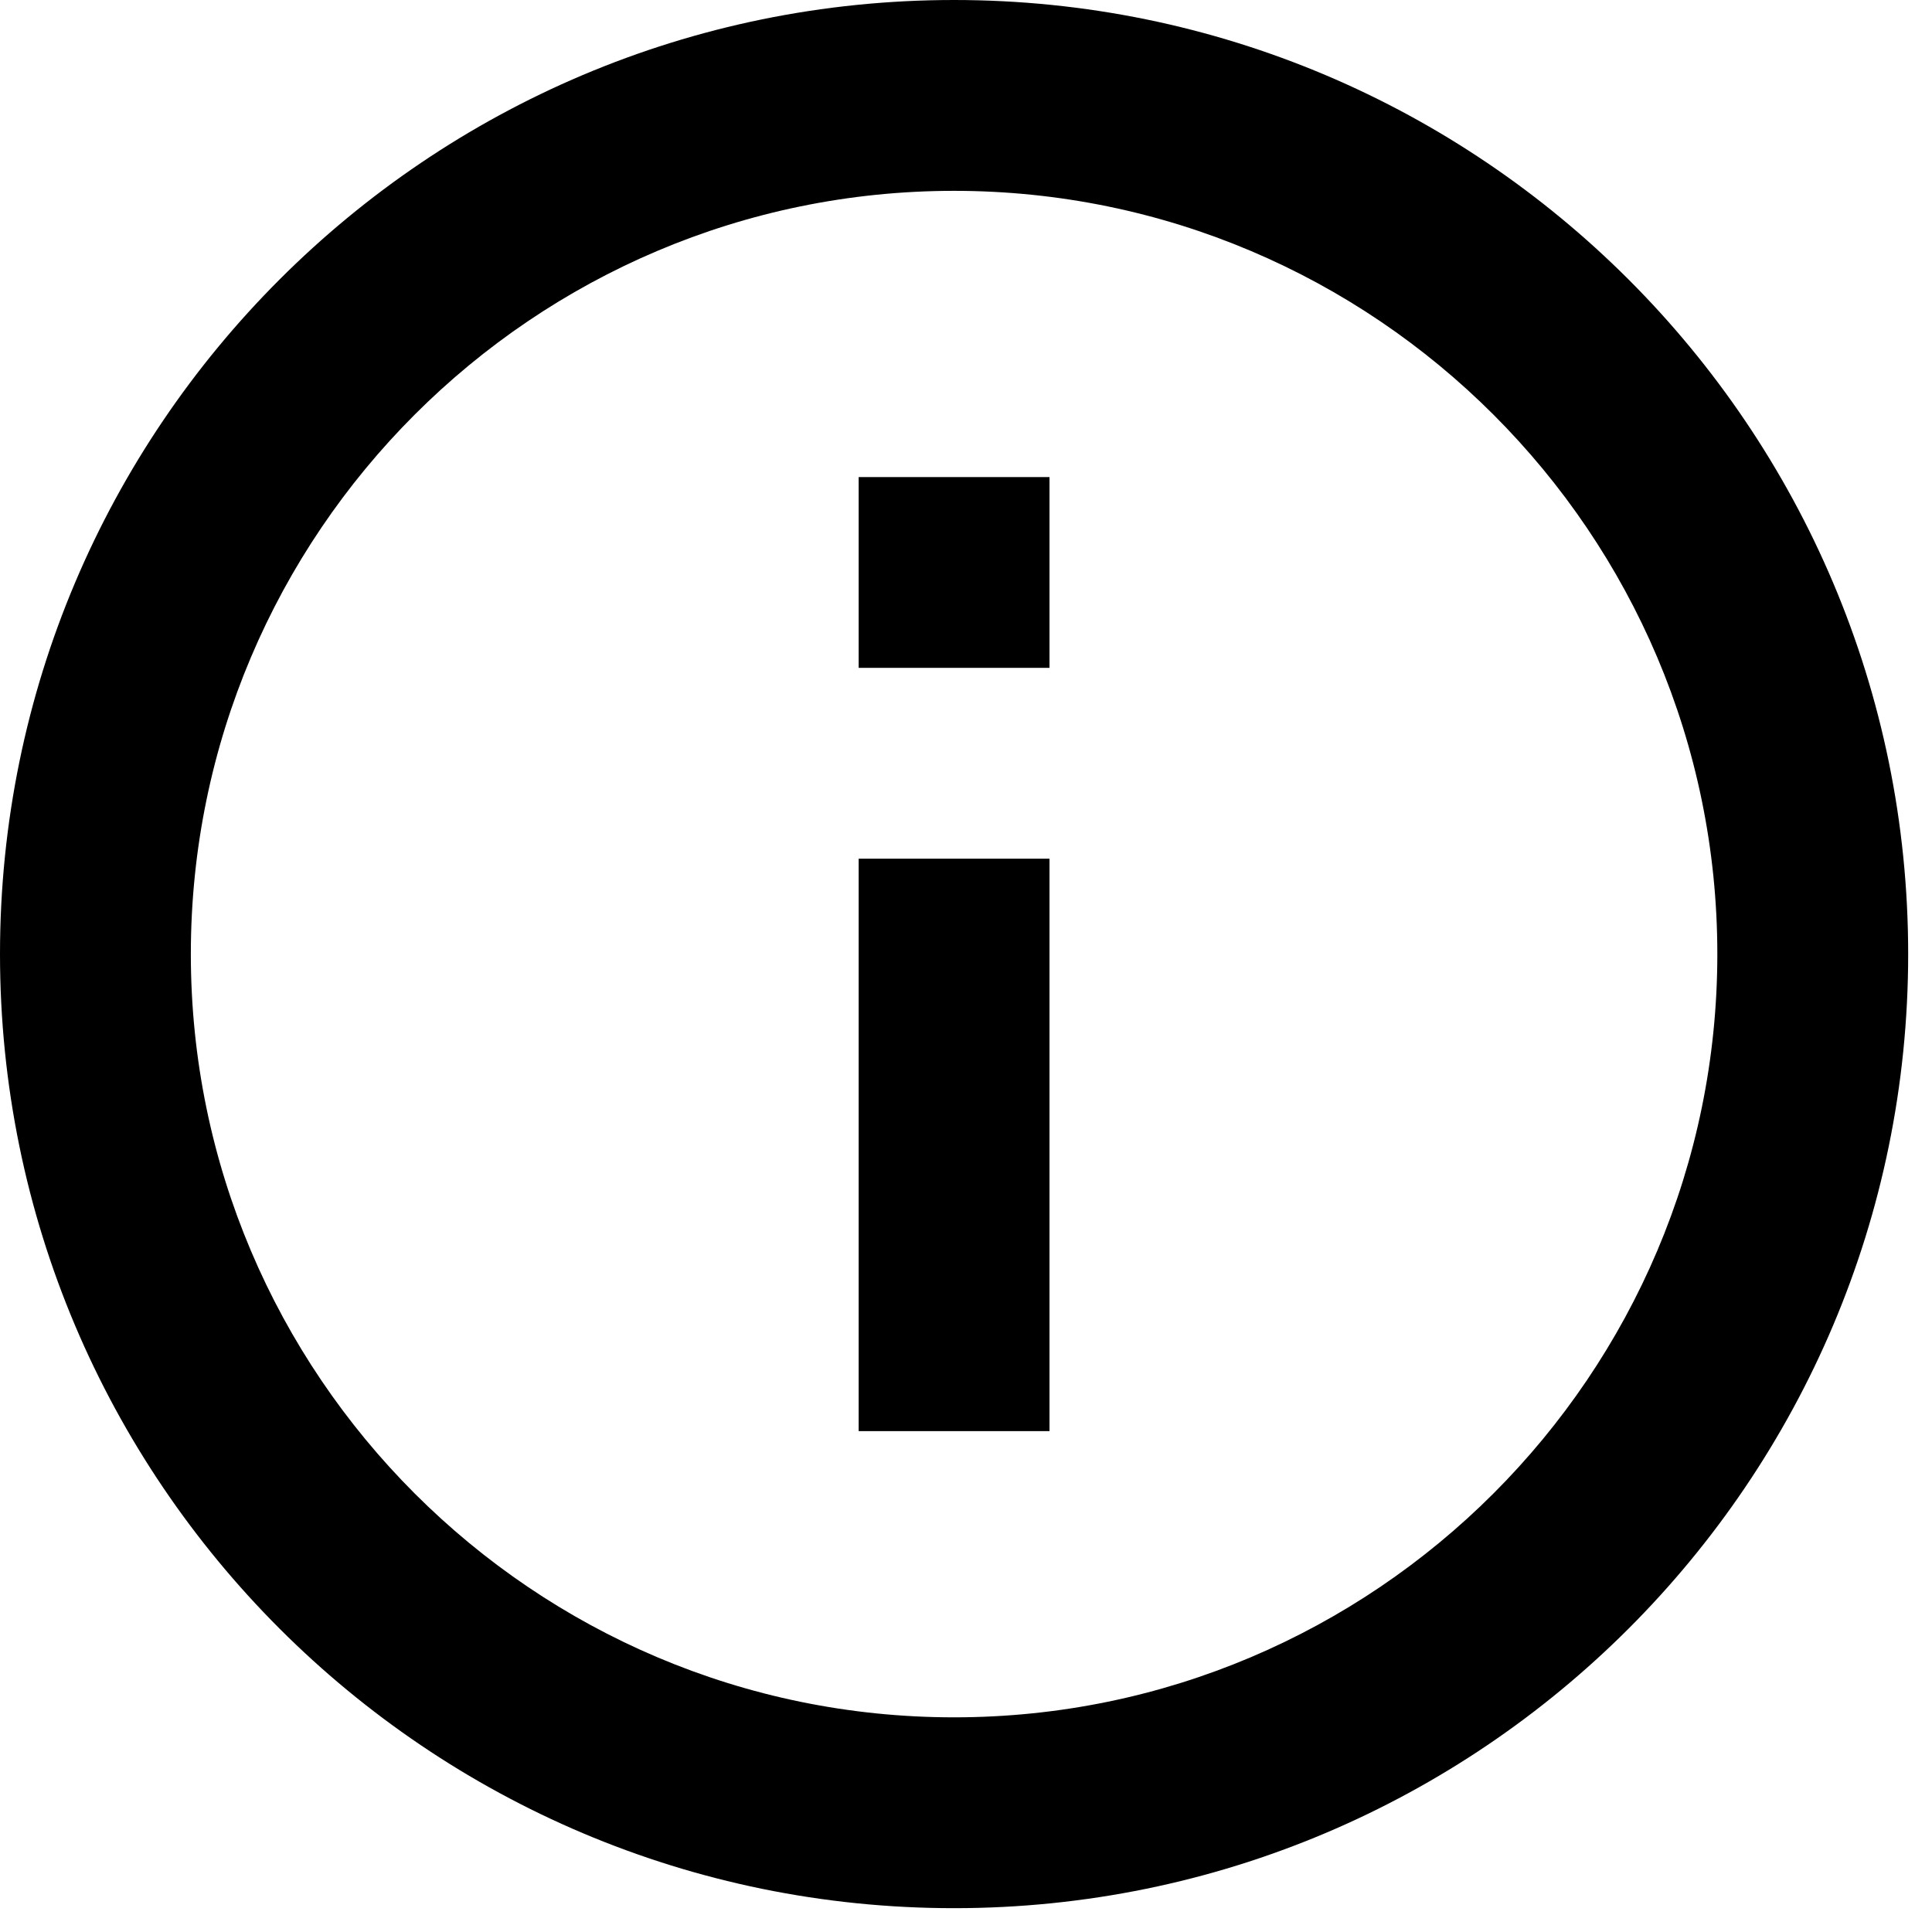<svg width="27" height="27" viewBox="0 0 27 27" fill="none" xmlns="http://www.w3.org/2000/svg">
<path d="M12 6.667H14.667V9.333H12V6.667ZM12 12H14.667V20H12V12ZM13.333 0C5.973 0 0 5.973 0 13.333C0 20.693 5.973 26.667 13.333 26.667C20.693 26.667 26.667 20.693 26.667 13.333C26.667 5.973 20.693 0 13.333 0ZM13.333 24C7.453 24 2.667 19.213 2.667 13.333C2.667 7.453 7.453 2.667 13.333 2.667C19.213 2.667 24 7.453 24 13.333C24 19.213 19.213 24 13.333 24Z" fill="black"/>
</svg>
